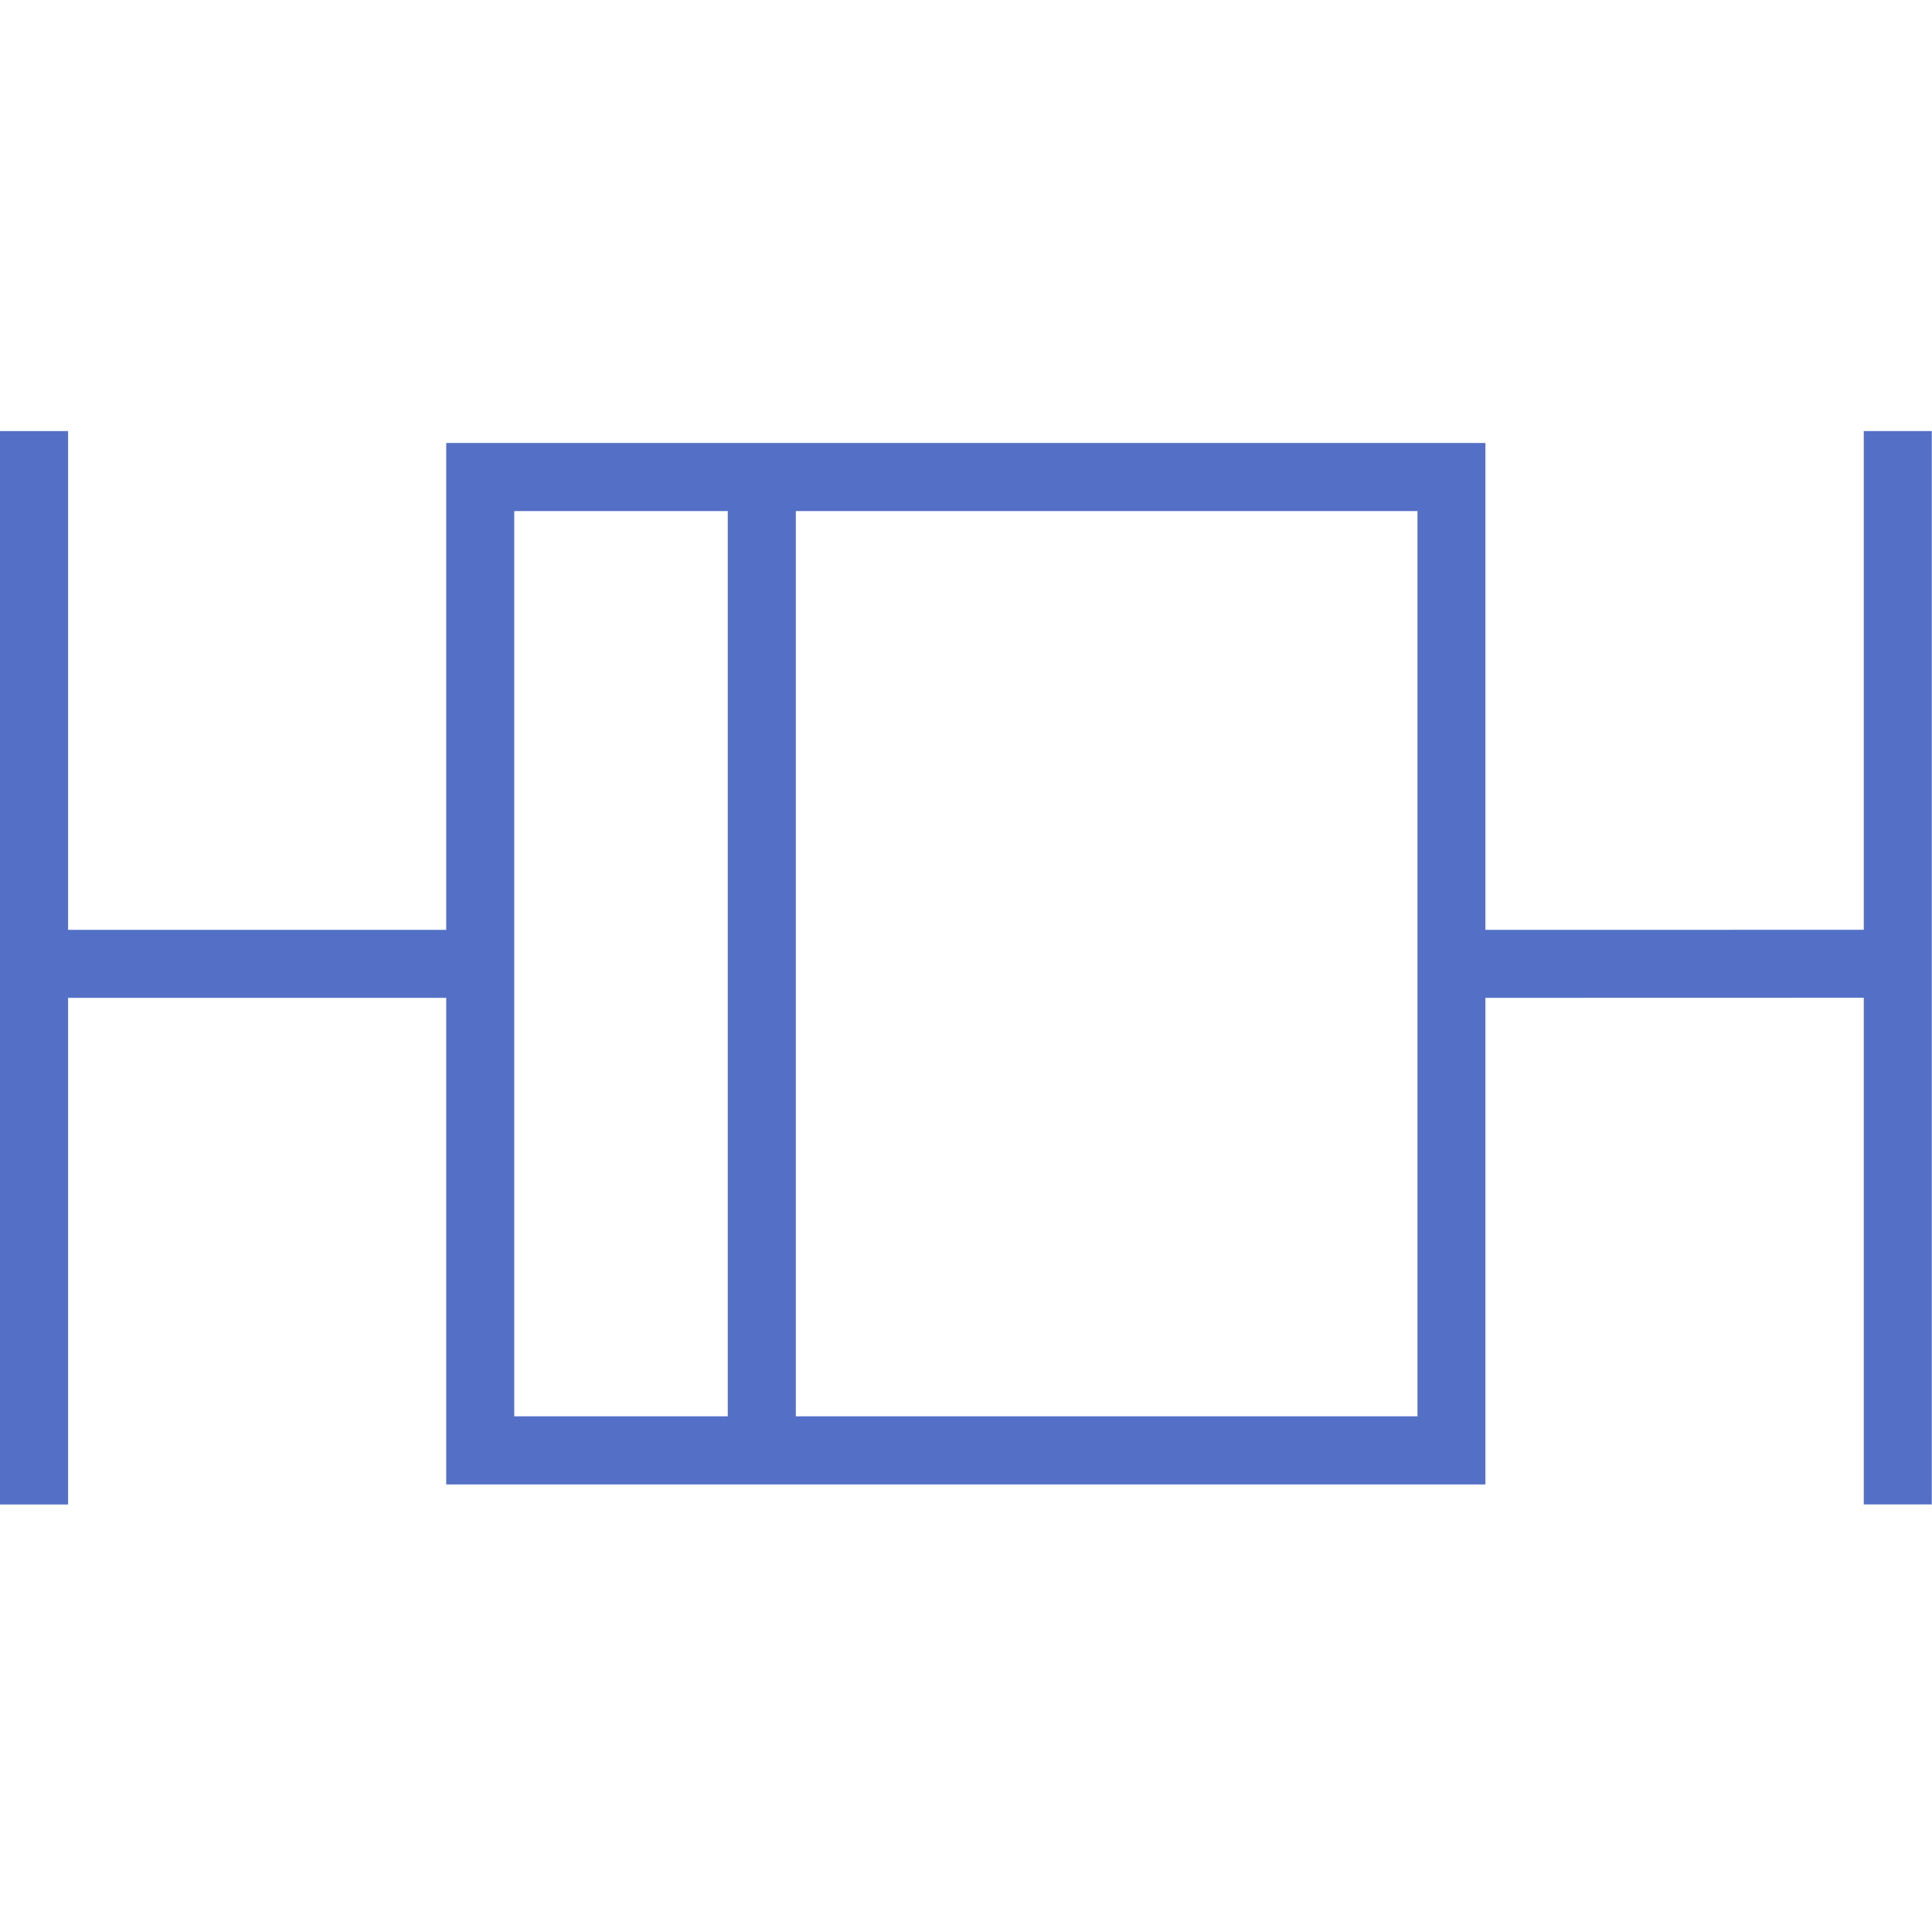 <?xml version="1.0" encoding="utf-8"?>
<!-- Generator: Adobe Illustrator 16.0.4, SVG Export Plug-In . SVG Version: 6.00 Build 0)  -->
<!DOCTYPE svg PUBLIC "-//W3C//DTD SVG 1.1//EN" "http://www.w3.org/Graphics/SVG/1.1/DTD/svg11.dtd">
<svg version="1.1" id="图层_1" xmlns="http://www.w3.org/2000/svg" xmlns:xlink="http://www.w3.org/1999/xlink" x="0px" y="0px"
	 width="600px" height="600px" viewBox="0 0 600 600" enable-background="new 0 0 600 600" xml:space="preserve">
<polygon fill="#5470c6" points="589.344,288.751 589.344,309.856 445.713,309.892 445.713,288.776 "/>
<rect x="-0.064" y="133.874" fill="#5470c6" width="21.213" height="333.359"/>
<rect x="578.806" y="133.868" fill="#5470c6" width="21.13" height="333.34"/>
<path fill="#5470c6" d="M461.305,137.573v323.43H138.58v-323.43H461.305z M440.212,439.849V158.72H159.706v281.129H440.212z"/>
<rect x="18.349" y="288.776" fill="#5470c6" width="126.895" height="21.115"/>
<rect x="226.015" y="148.144" fill="#5470c6" width="21.141" height="302.32"/>
</svg>
